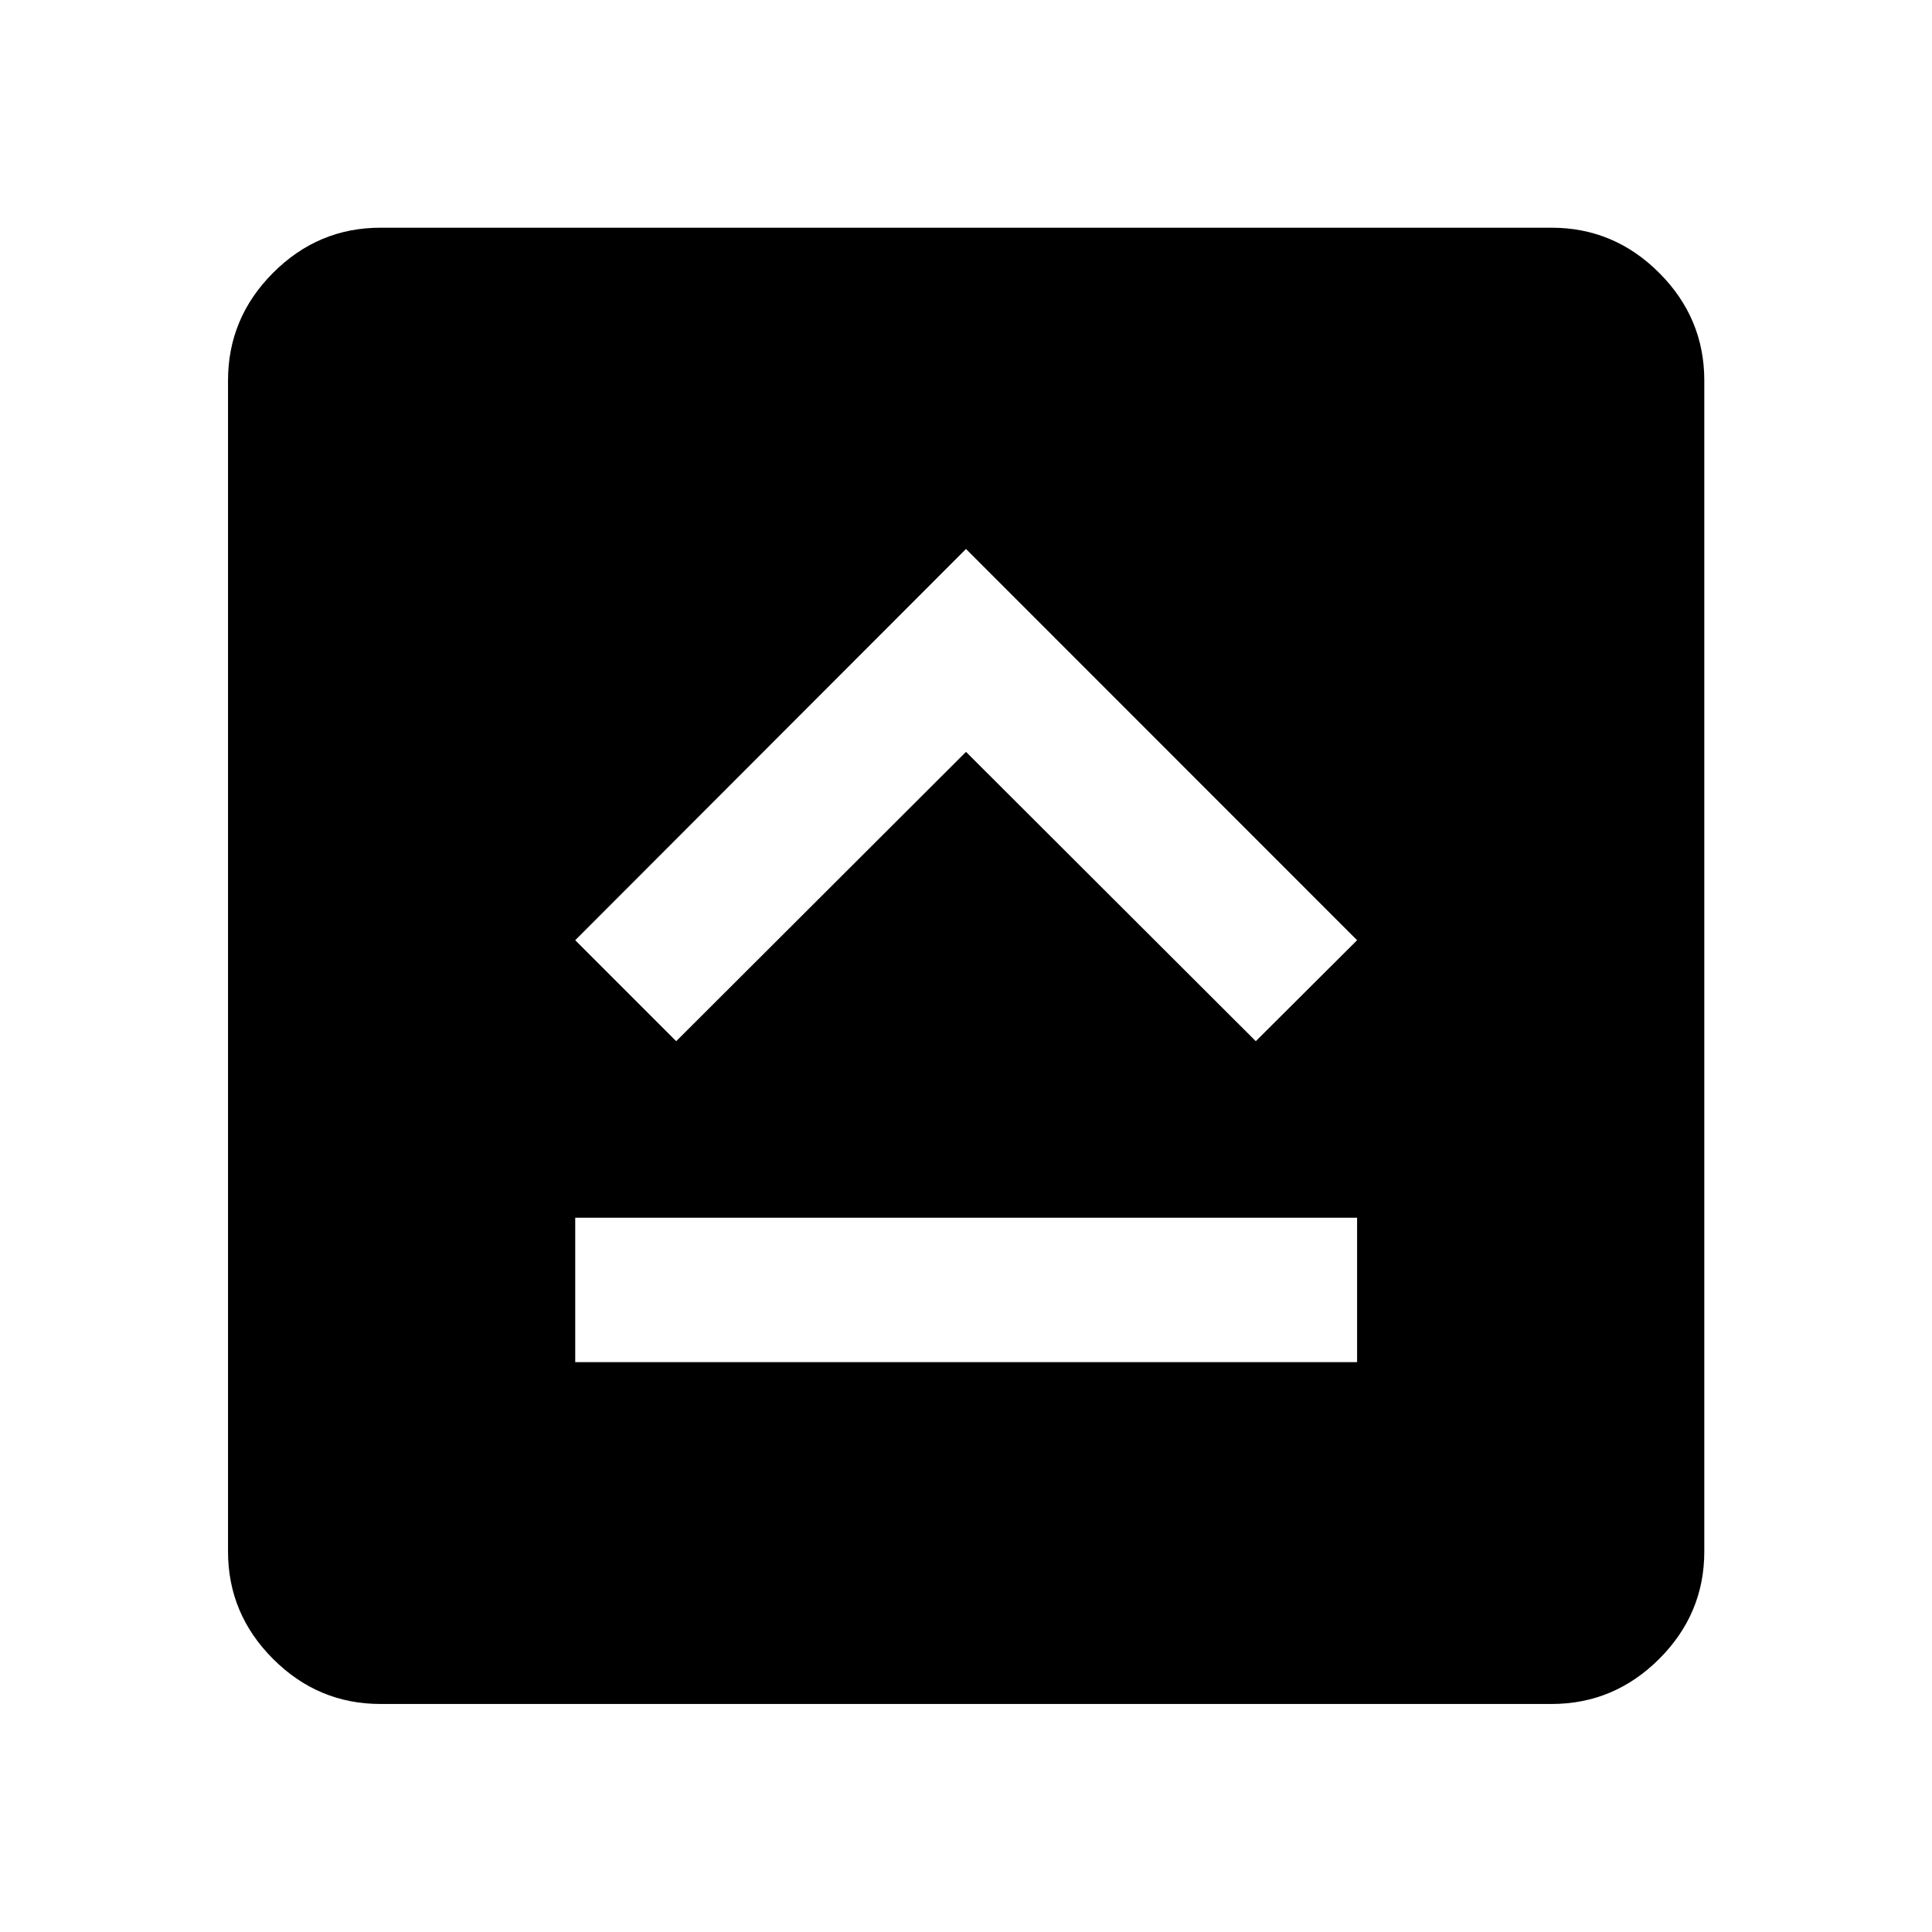 <svg xmlns="http://www.w3.org/2000/svg" height="40" viewBox="0 96 960 960" width="40"><path d="M285.826 772.84h388.507v-71.767H285.826v71.767ZM336 613.362l144-143.761 144 143.761 50.333-50.174L480 368.776 285.826 563.188 336 613.362ZM189.058 942.696q-30.994 0-53.374-22.38-22.38-22.38-22.38-53.374V285.058q0-31.06 22.38-53.486 22.38-22.427 53.374-22.427h581.884q31.06 0 53.486 22.427 22.427 22.426 22.427 53.486v581.884q0 30.994-22.427 53.374-22.426 22.38-53.486 22.38H189.058Z"/></svg>